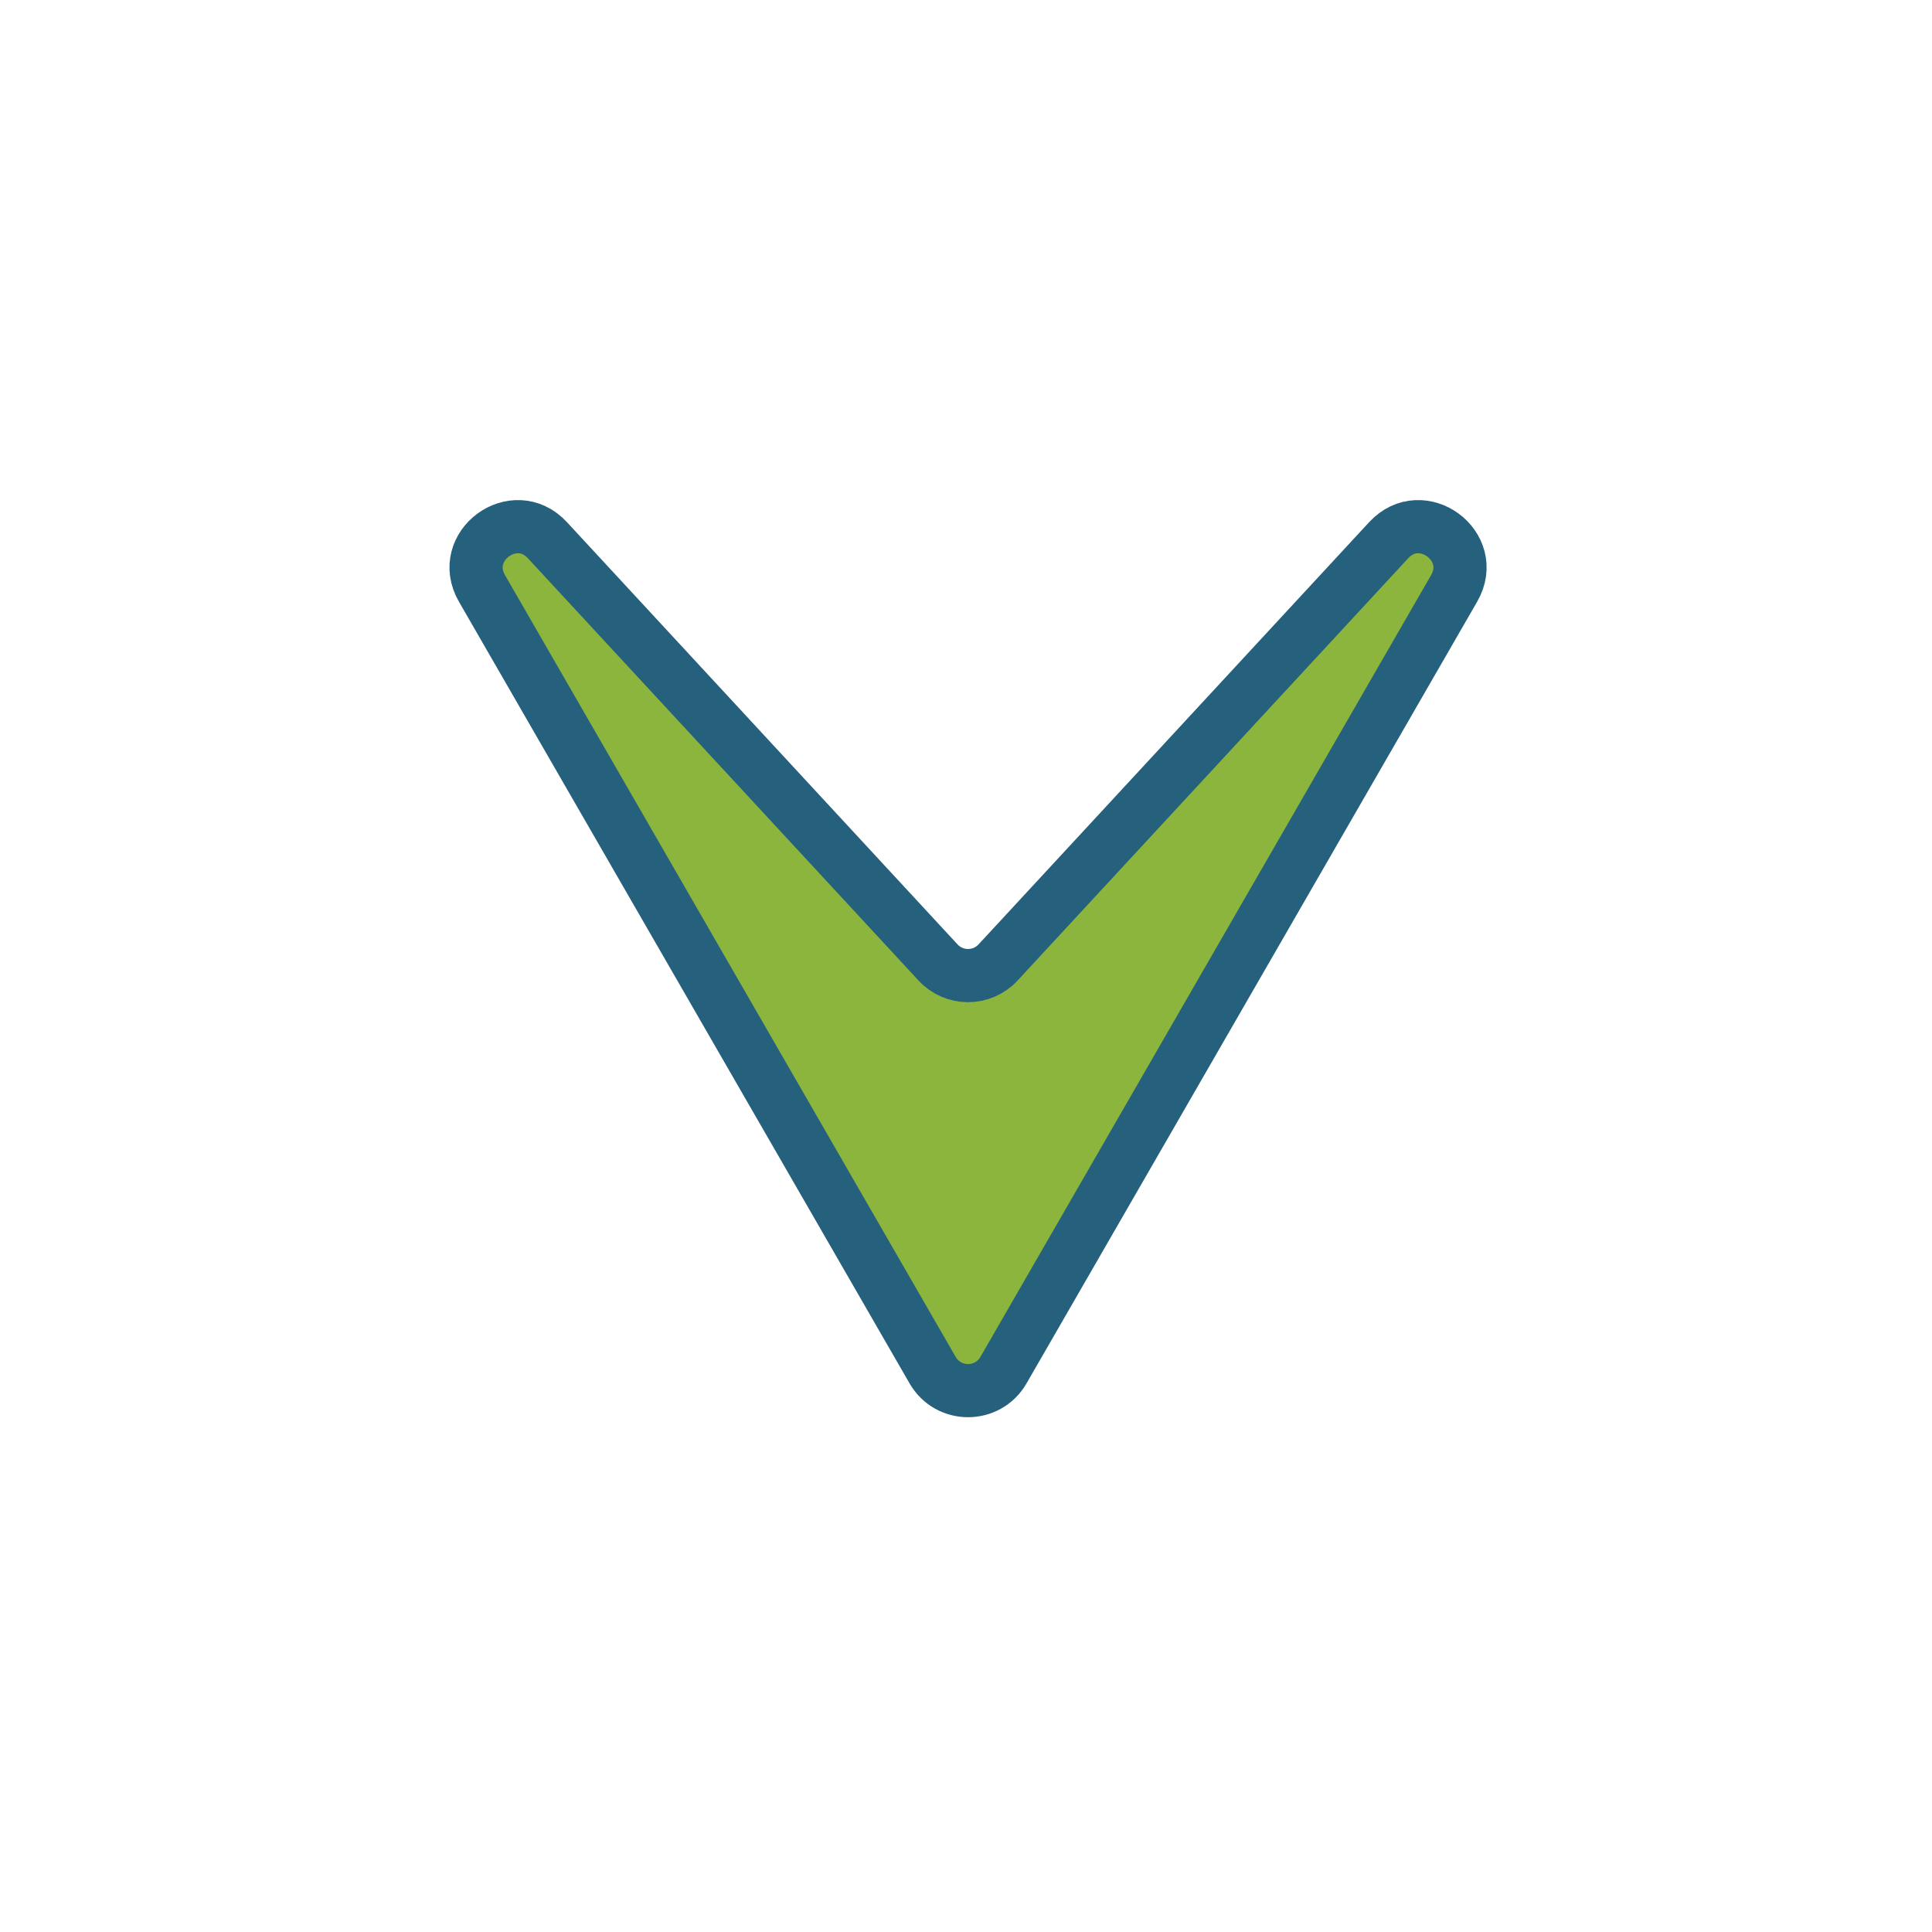 <svg version="1.1" id="Calque_1" xmlns="http://www.w3.org/2000/svg" xmlns:xlink="http://www.w3.org/1999/xlink" x="0px" y="0px"
	 viewBox="0 0 141.7 141.7" style="enable-background:new 0 0 141.7 141.7;" xml:space="preserve">
<path d="M73.599 100.491C72.445 102.494 69.555 102.494 68.401 100.491L35.349 43.157C33.563 40.059 37.722 36.996 40.151 39.622L68.798 70.59C69.985 71.874 72.015 71.874 73.202 70.59L101.849 39.622C104.278 36.996 108.437 40.059 106.651 43.157L73.599 100.491Z" fill="#8BB53C" stroke="#25607D" stroke-width="3.9"/>
</svg>
